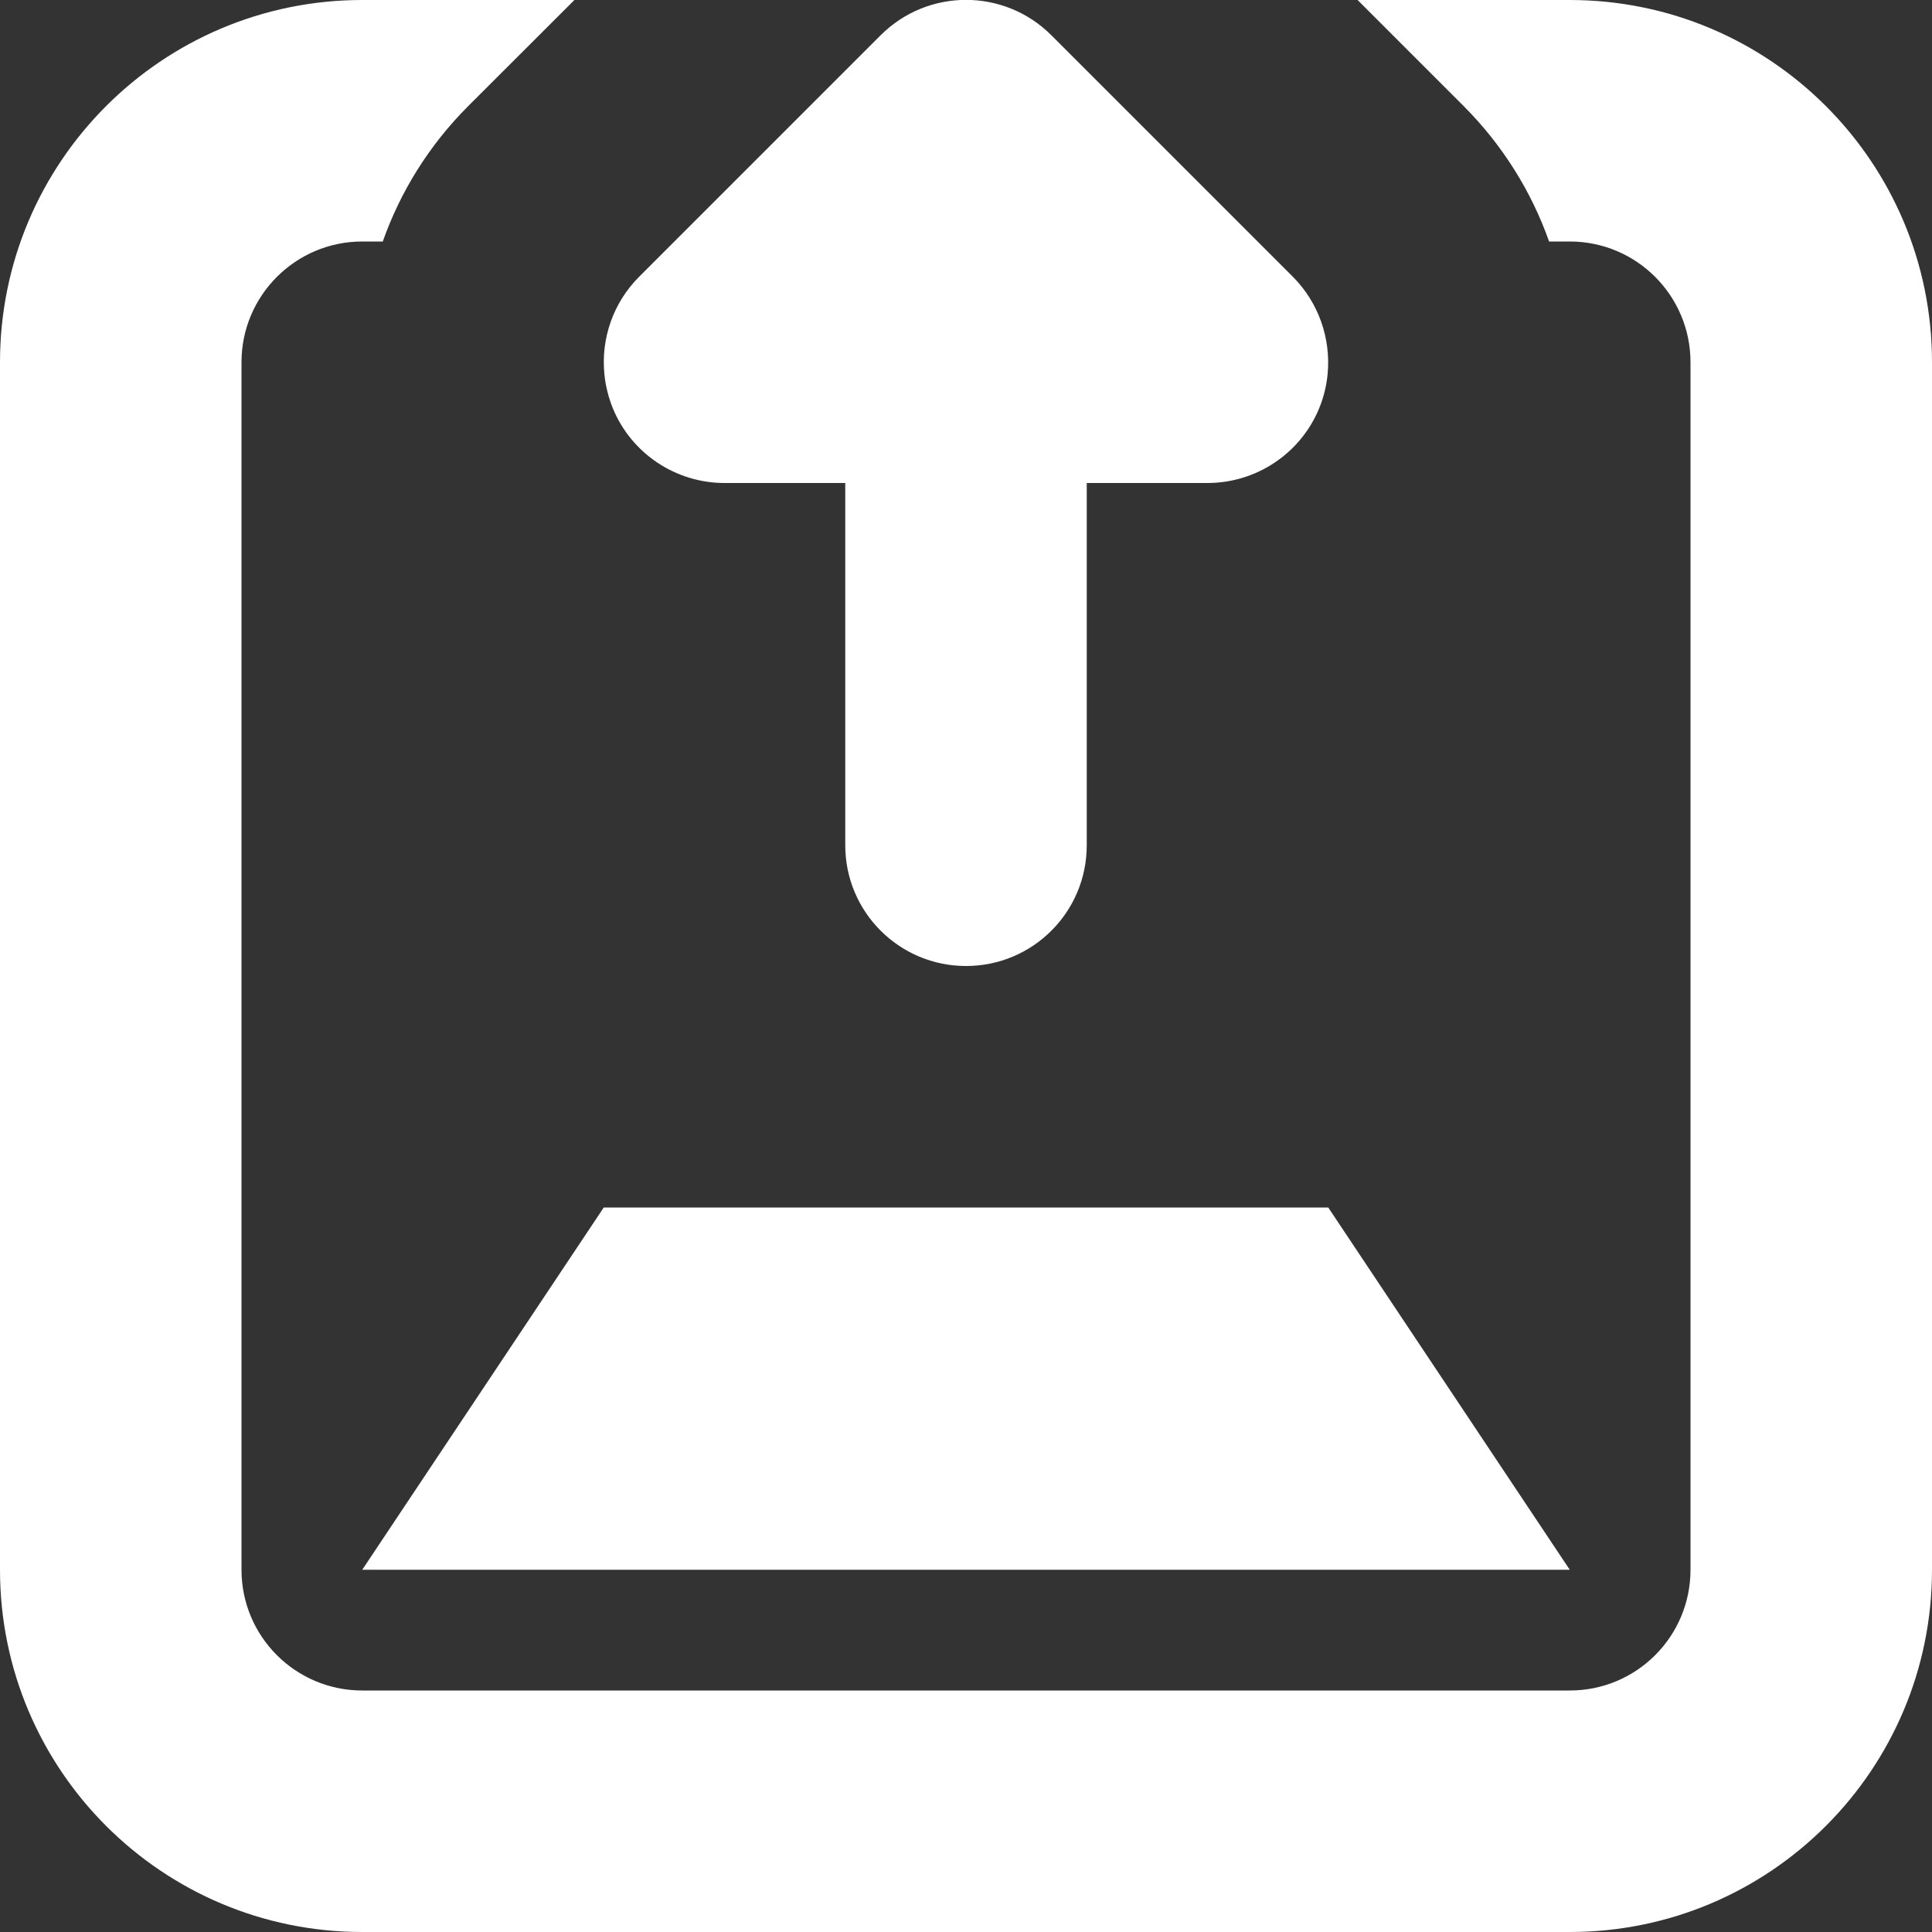 <?xml version="1.0" encoding="utf-8"?> <!-- Generator: IcoMoon.io --> <!DOCTYPE svg PUBLIC "-//W3C//DTD SVG 1.1//EN" "http://www.w3.org/Graphics/SVG/1.1/DTD/svg11.dtd"> <svg version="1.1" id="Layer_1" xmlns="http://www.w3.org/2000/svg" xmlns:xlink="http://www.w3.org/1999/xlink" x="0px" y="0px" width="48px" height="48px" viewBox="0 0 48 48" enable-background="new 0 0 16 16" xml:space="preserve" fill="#FFFFFF"><rect x="0" y="0" width="48" height="48" fill="#333333" stroke="none"/> <path d="M 9.00,39.00 L 15.00,30.00 L 33.00,30.00 L 39.00,39.00 ZM 18.00,12.00 C 16.788,12.00 15.69,11.268 15.228,10.149 C 15.114,9.867 15.042,9.576 15.015,9.285 C 14.931,8.406 15.234,7.521 15.879,6.876 L 21.879,0.876 C 22.464,0.291 23.232-0.003 24.00-0.003 C 24.768-0.003 25.536,0.291 26.121,0.876 L 32.121,6.876 C 32.763,7.521 33.066,8.409 32.985,9.285 C 32.958,9.576 32.889,9.867 32.772,10.149 C 32.31,11.268 31.212,12.00 30.00,12.00 L 27.00,12.00 L 27.00,21.00 C 27.00,22.659 25.659,24.00 24.00,24.00 C 22.344,24.00 21.00,22.659 21.00,21.00 L 21.00,12.00 L 18.00,12.00 ZM 39.00,0.00 C 43.971,0.00 48.00,4.029 48.00,9.00 L 48.00,39.00 C 48.00,43.971 43.971,48.00 39.00,48.00 L 9.00,48.00 C 4.029,48.00 0.00,43.971 0.00,39.00 L 0.00,9.00 C 0.00,4.029 4.029,0.00 9.00,0.00 L 14.271,0.00 L 11.634,2.634 C 10.662,3.606 9.948,4.758 9.51,6.00 L 9.00,6.00 C 7.344,6.00 6.00,7.344 6.00,9.00 L 6.00,39.00 C 6.00,40.659 7.344,42.00 9.00,42.00 L 39.00,42.00 C 40.659,42.00 42.00,40.659 42.00,39.00 L 42.00,9.00 C 42.00,7.344 40.659,6.00 39.00,6.00 L 38.487,6.00 C 38.049,4.761 37.335,3.609 36.363,2.634 L 33.729,0.00 L 39.00,0.00 Z" ></path></svg>